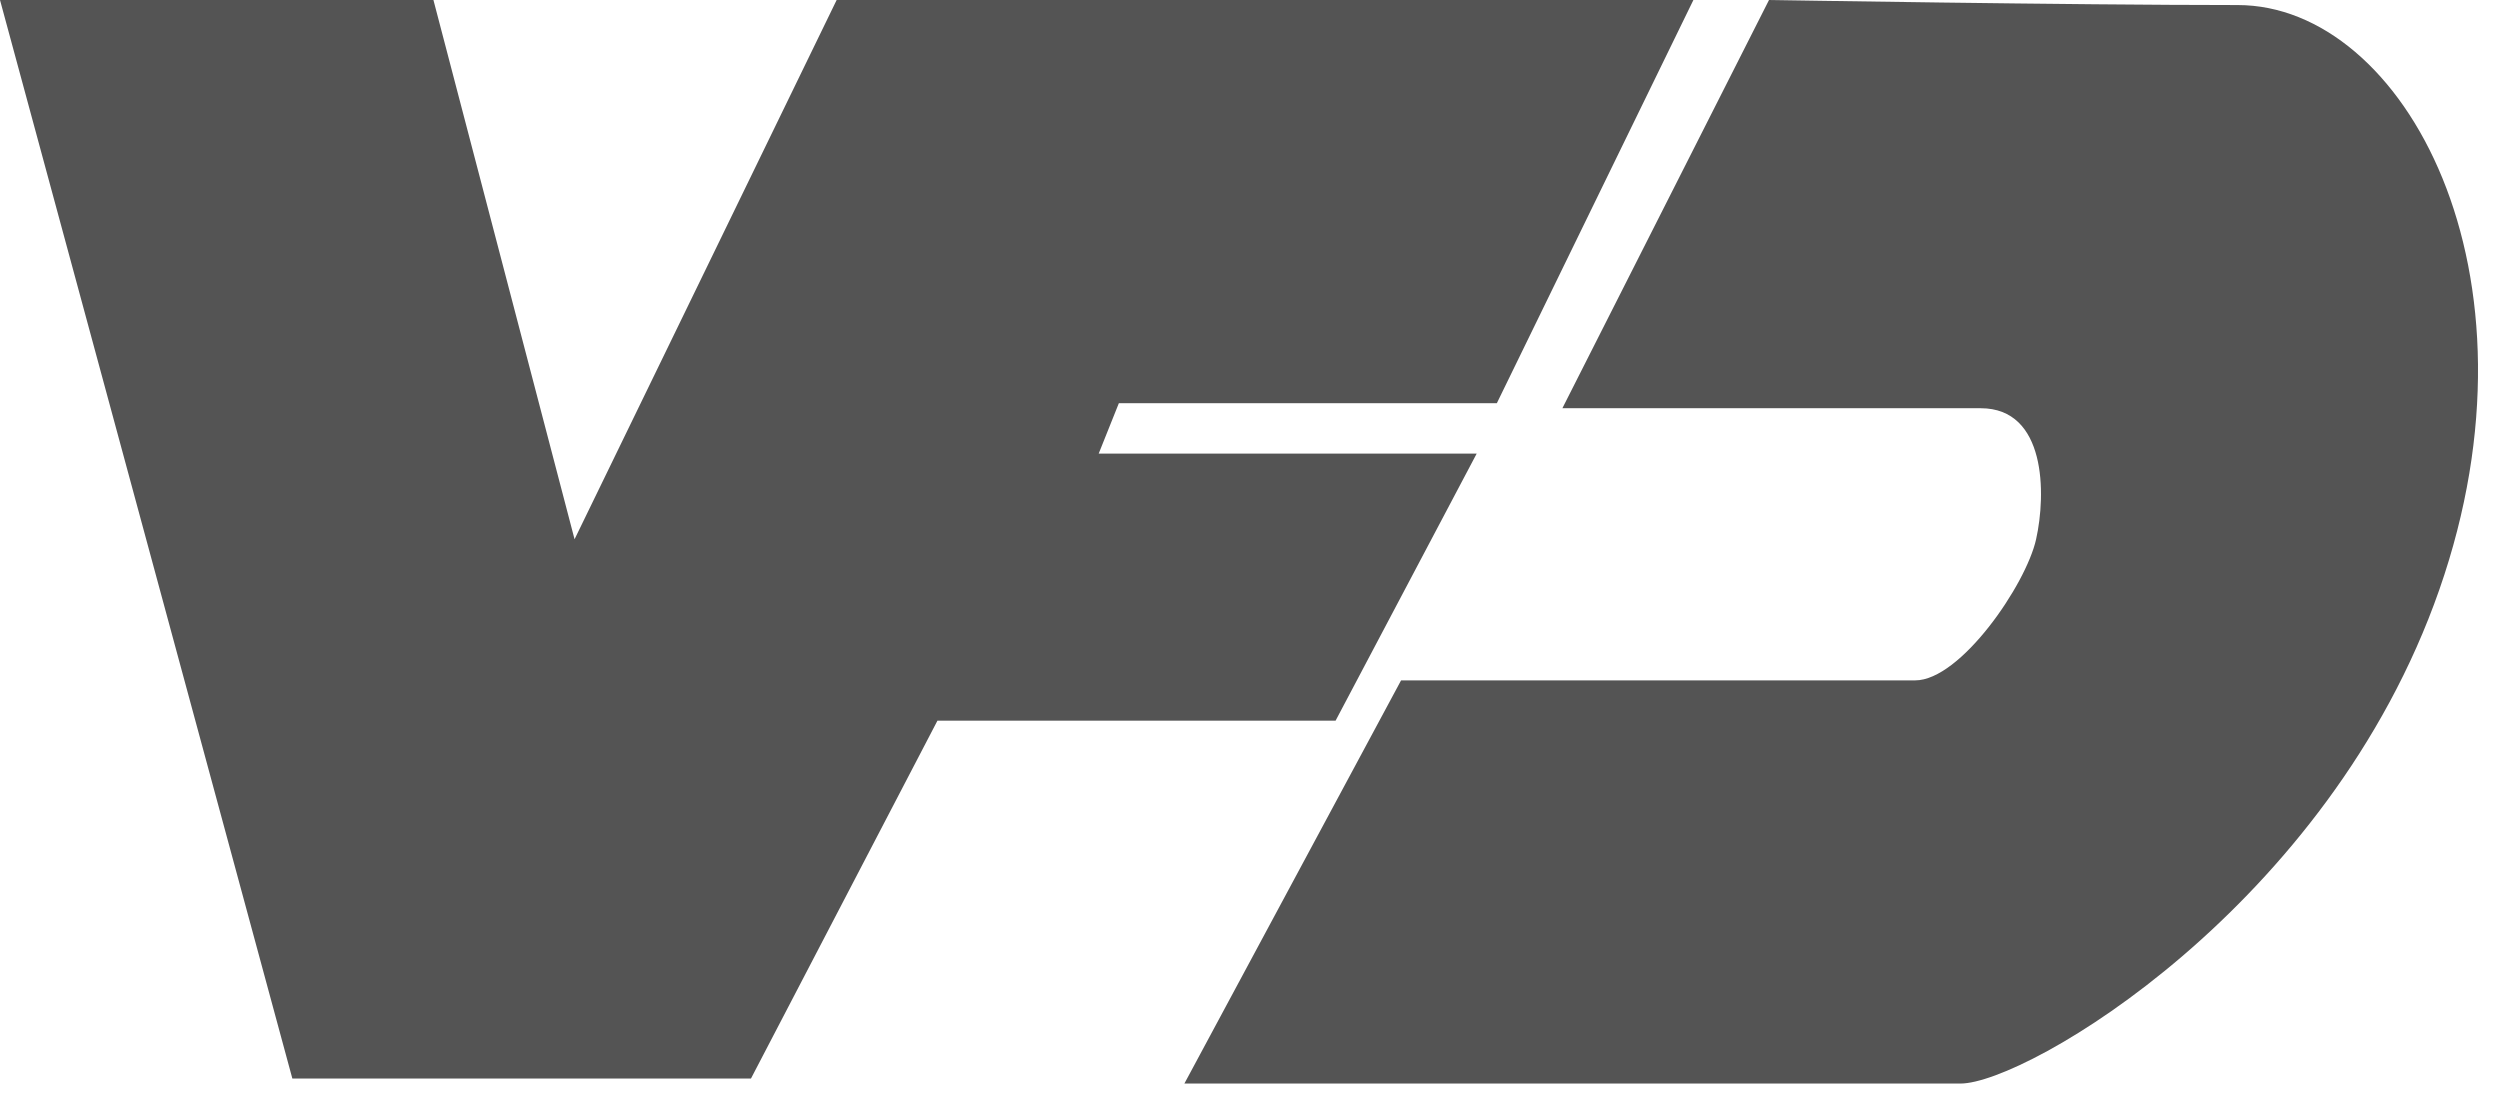 <svg width="86" height="38" viewBox="0 0 86 38" fill="none" xmlns="http://www.w3.org/2000/svg">
<path fill-rule="evenodd" clip-rule="evenodd" d="M0 0L10.057 37.102H25.833L32.248 24.791H45.944L50.798 15.604H37.795L38.489 13.869H51.492L58.253 0H28.781L19.765 18.55L14.91 0H0ZM60.854 0L53.746 14.043H68.136C70.39 14.043 70.39 16.991 70.042 18.55C69.697 20.111 67.442 23.405 65.882 23.405H48.197L40.743 37.274H67.442C69.696 37.274 80.099 31.207 83.913 20.284C87.727 9.362 82.699 0.174 76.977 0.174C71.257 0.174 60.854 0 60.854 0Z" fill="#545454"/>
</svg>
